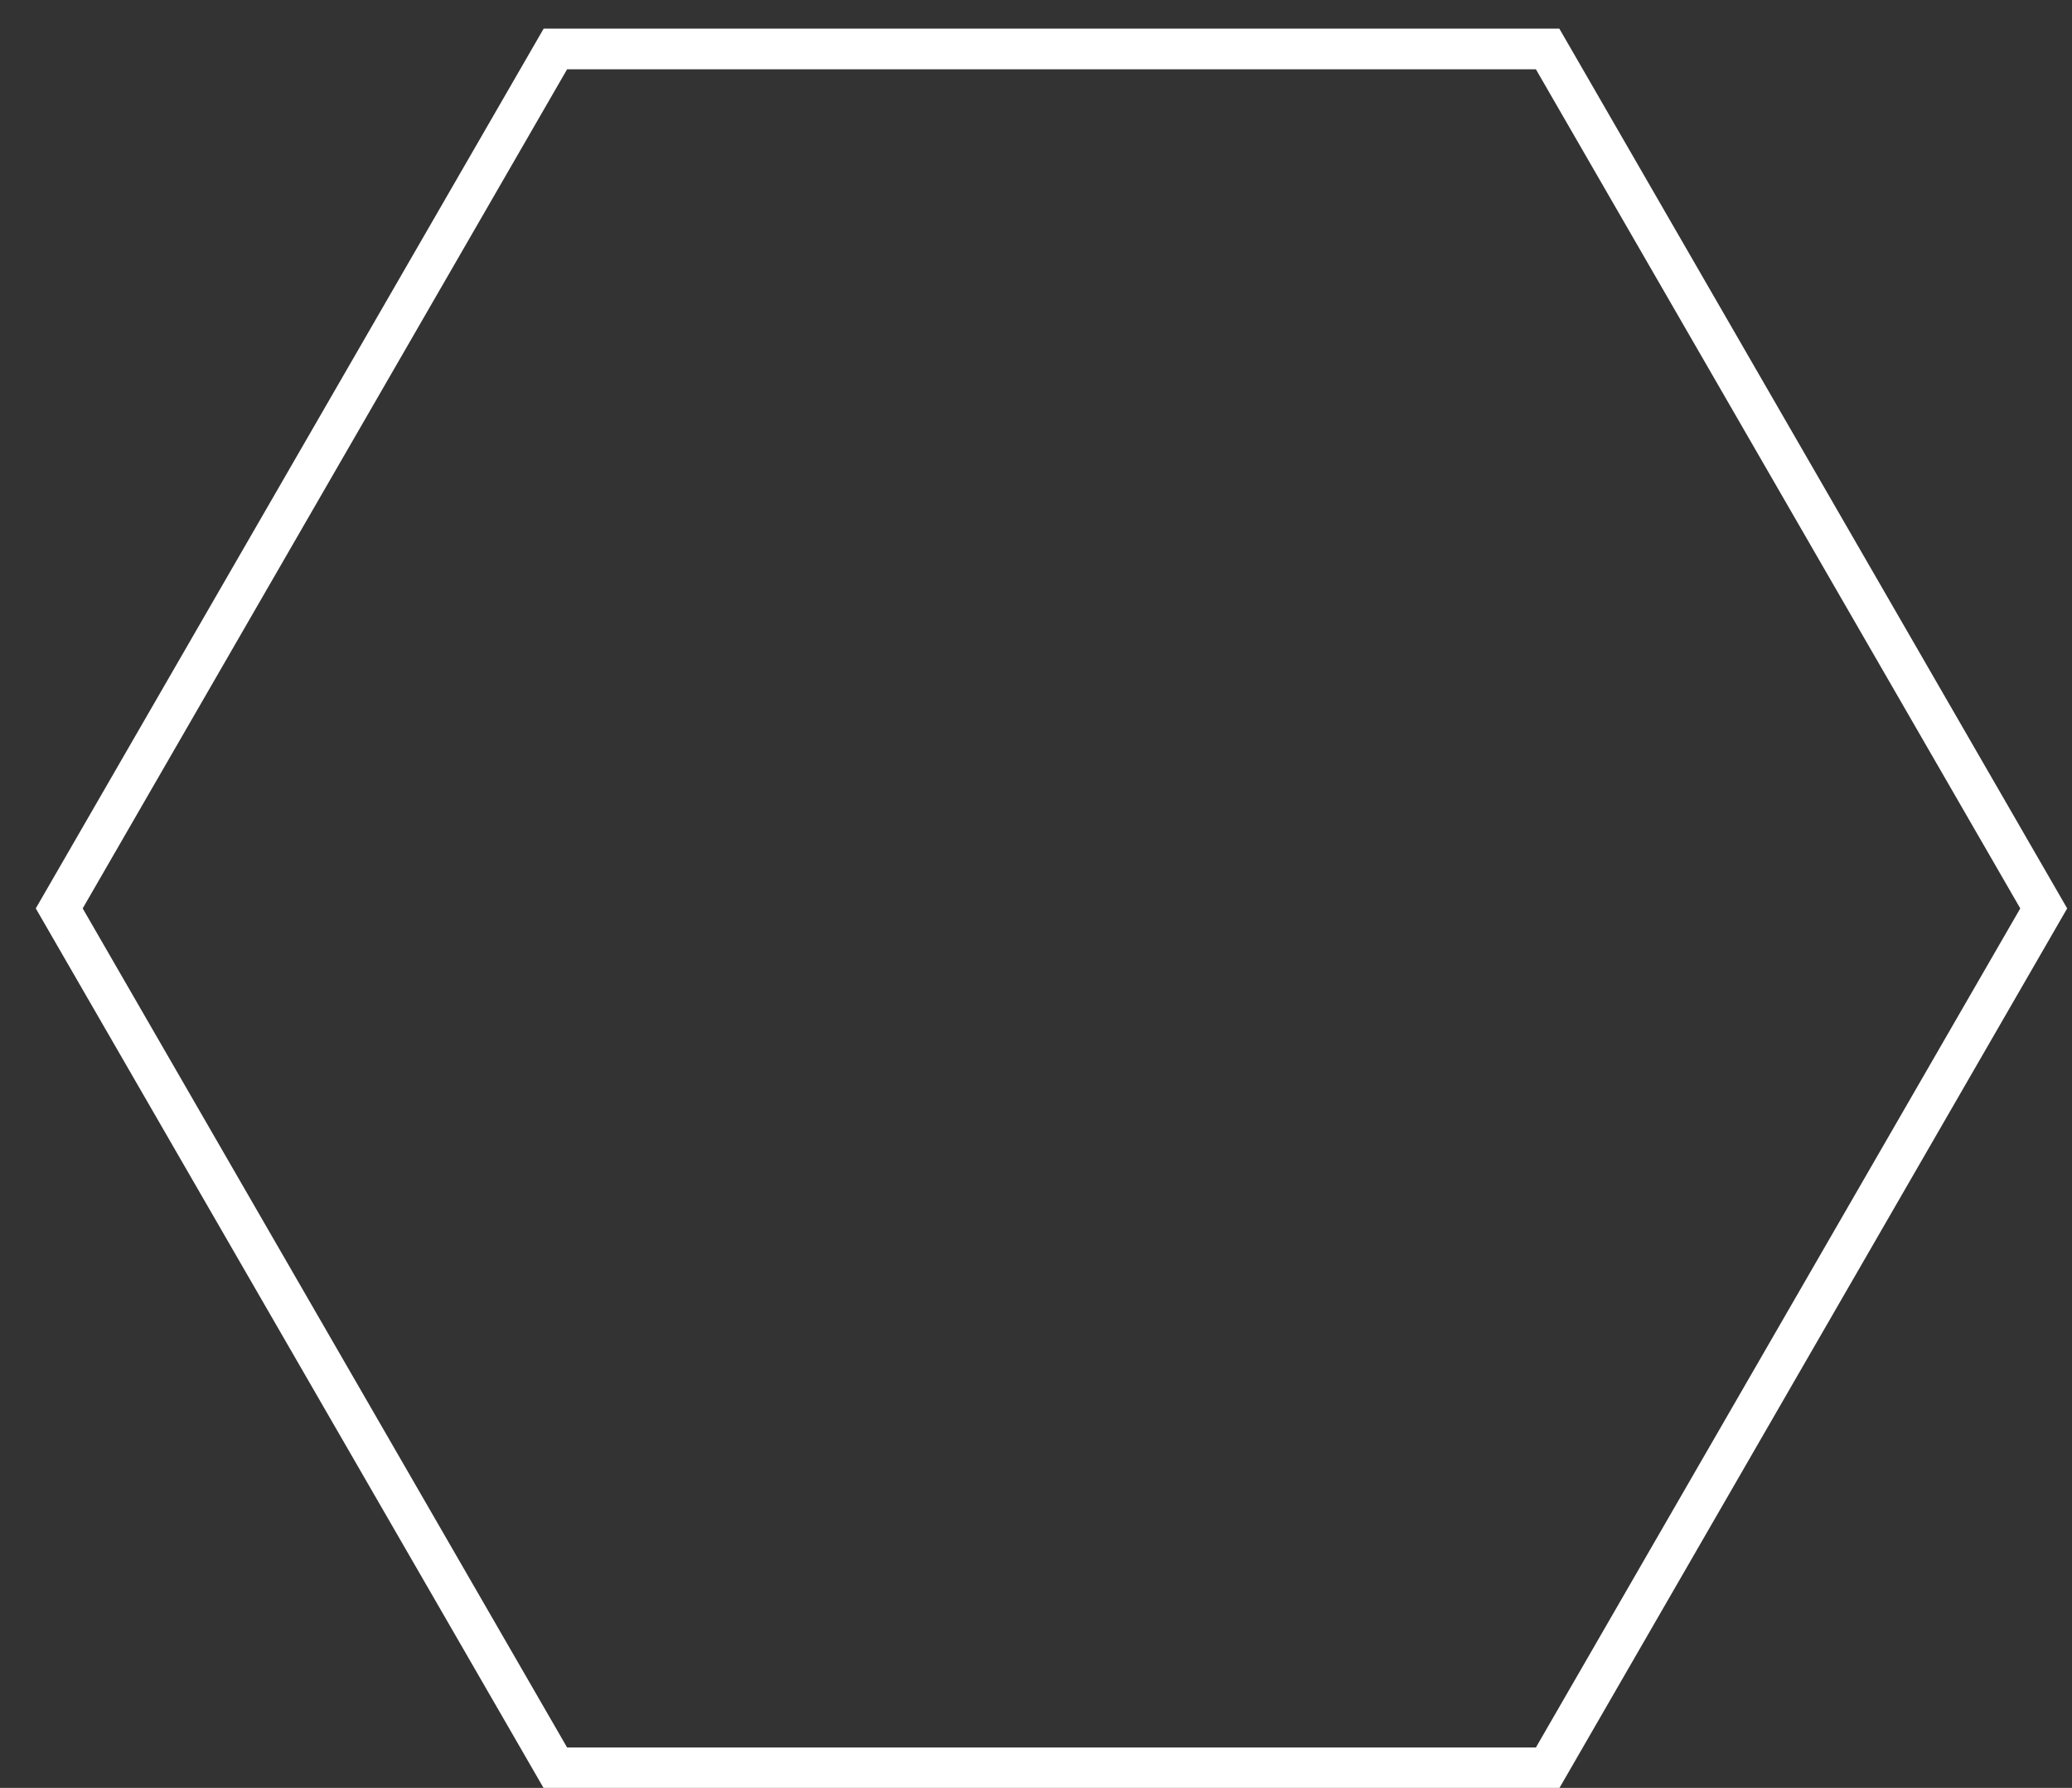<svg width="51" height="44" viewBox="0 0 51 44" fill="none" xmlns="http://www.w3.org/2000/svg">
<rect x="0" y="0" width="51" height="44" fill="#333333" stroke="none"/>
<path d="M38.093 1.205L50.304 22.356L38.093 43.506L13.67 43.506L1.458 22.356L13.67 1.205L38.093 1.205Z" stroke="white"/>
</svg>
